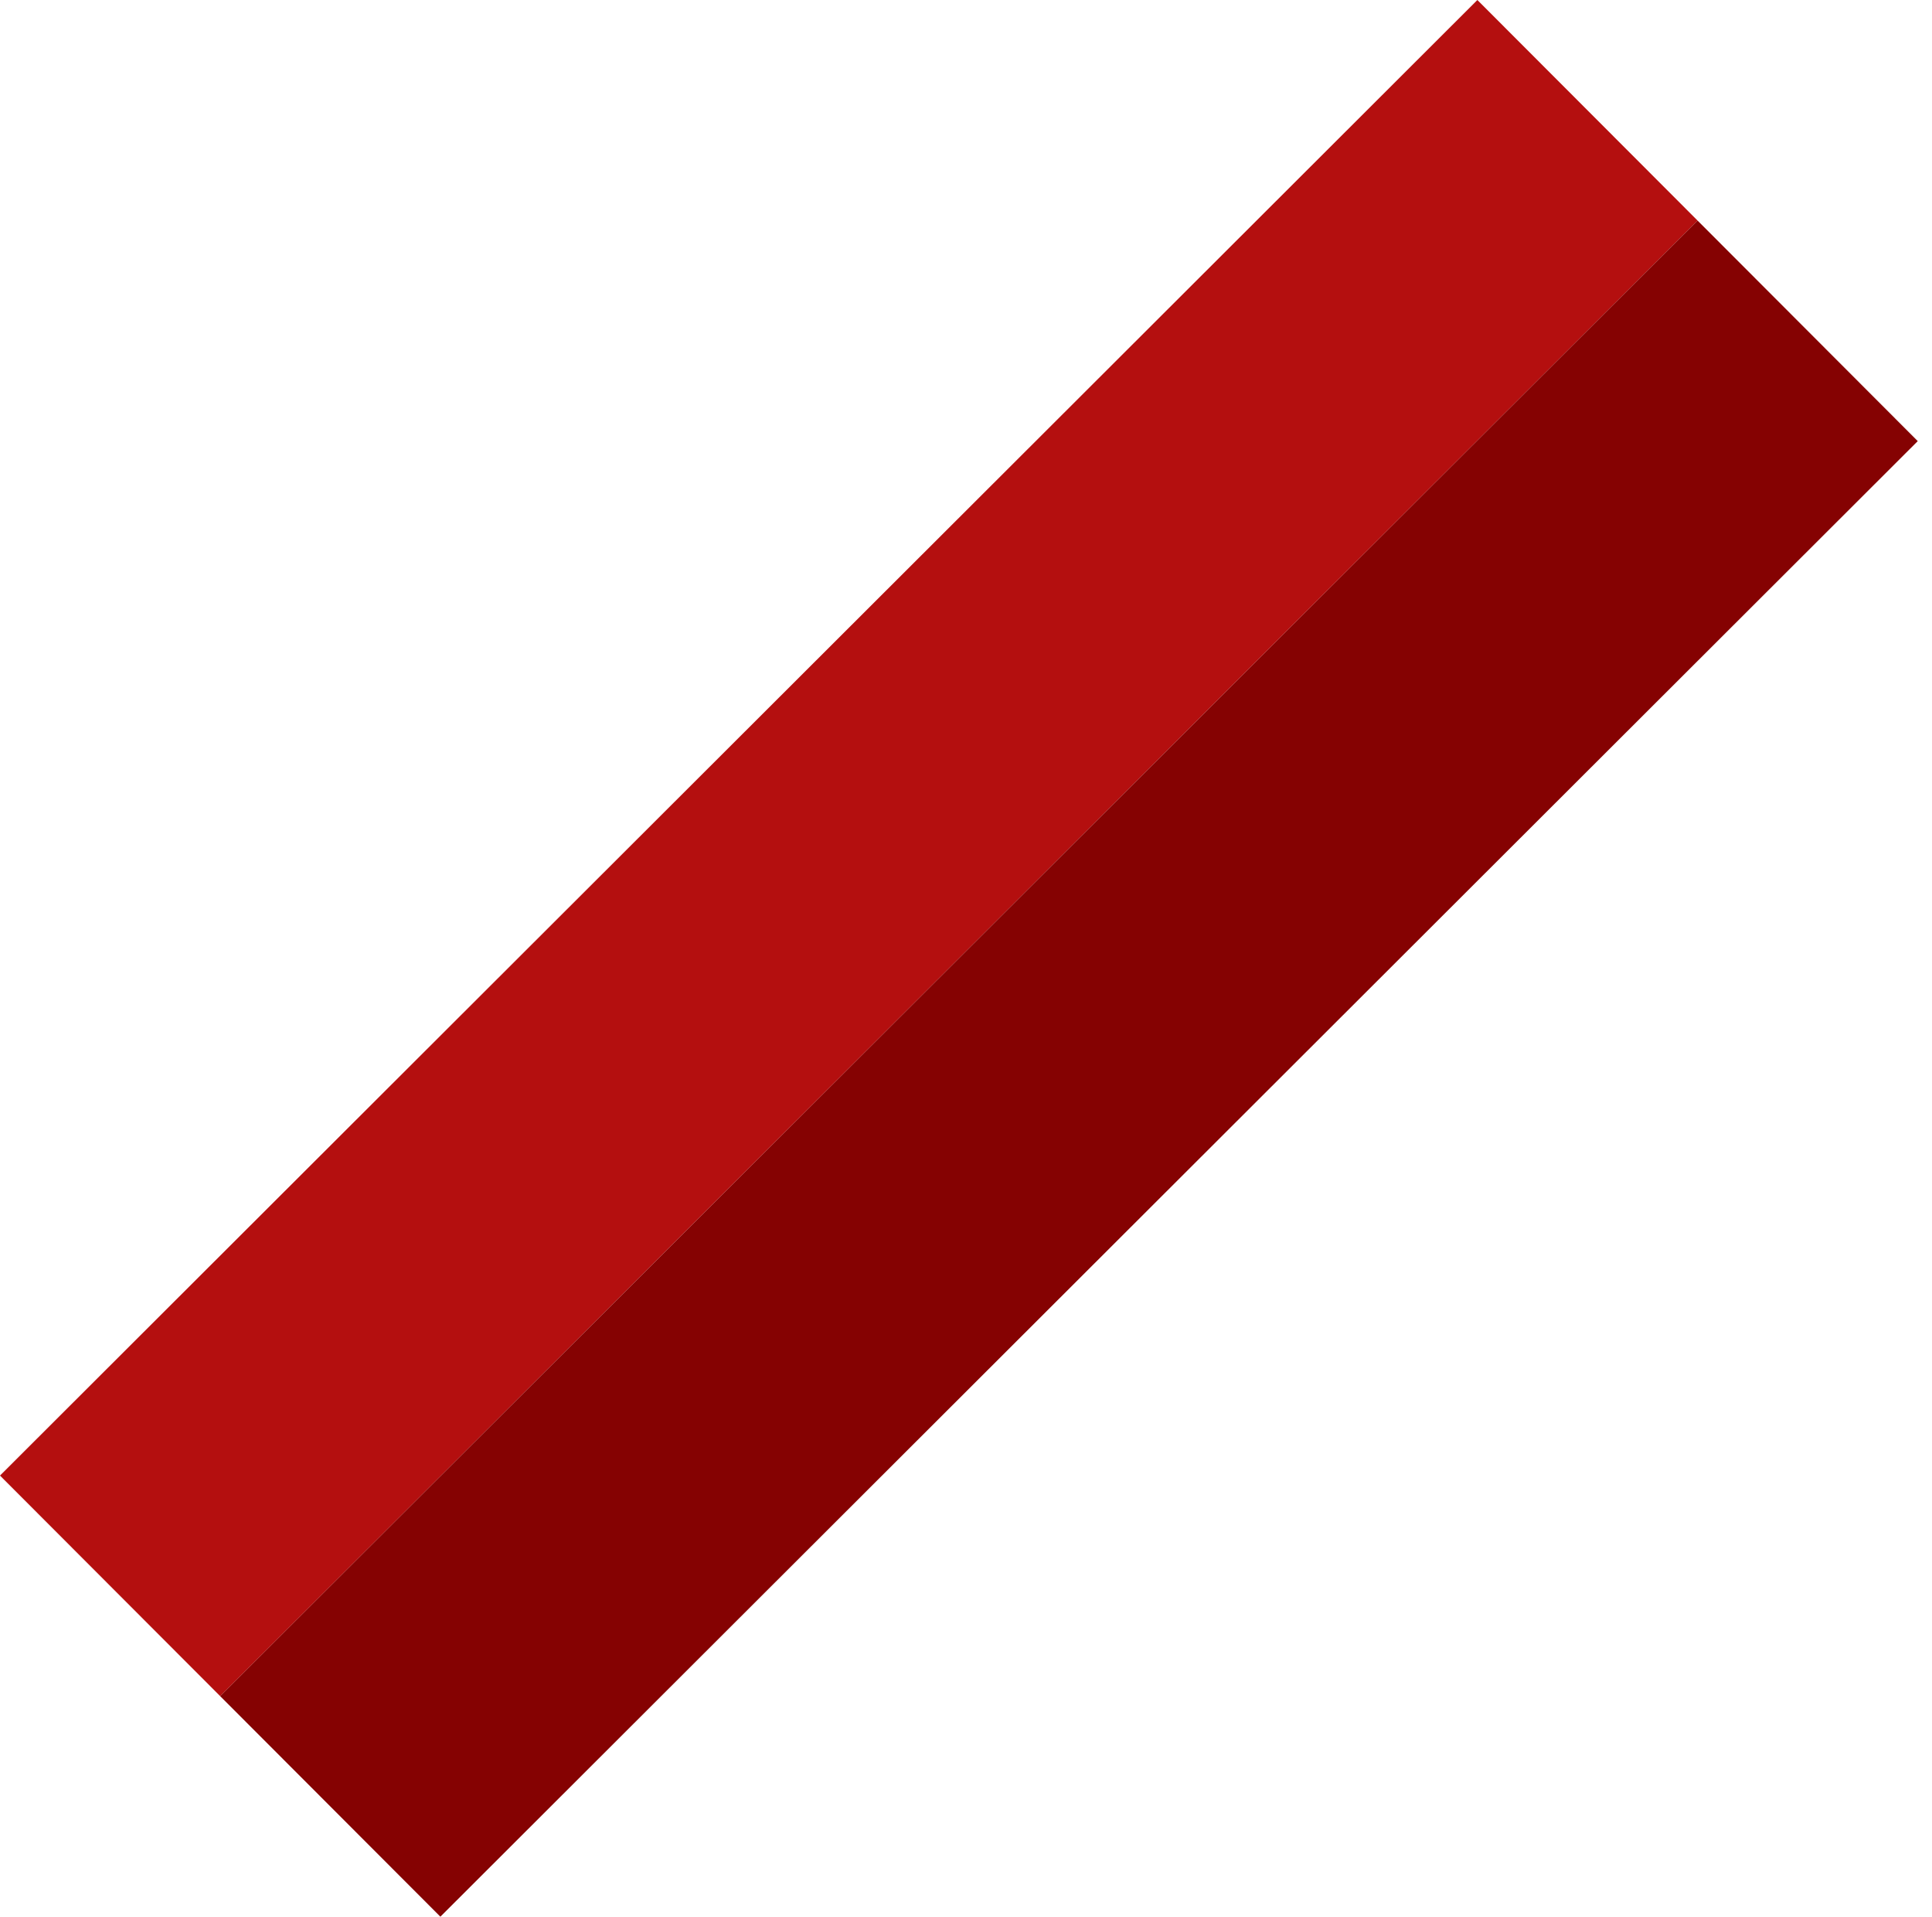 <svg width="124" height="123" viewBox="0 0 124 123" fill="none" xmlns="http://www.w3.org/2000/svg">
<path d="M0 94.683L94.821 0L108.953 14.152L14.132 108.836L0 94.683Z" fill="#B40F0F"/>
<path d="M14.132 108.836L108.953 14.152L123.085 28.305L28.264 122.988L14.132 108.836Z" fill="#850202"/>
</svg>
